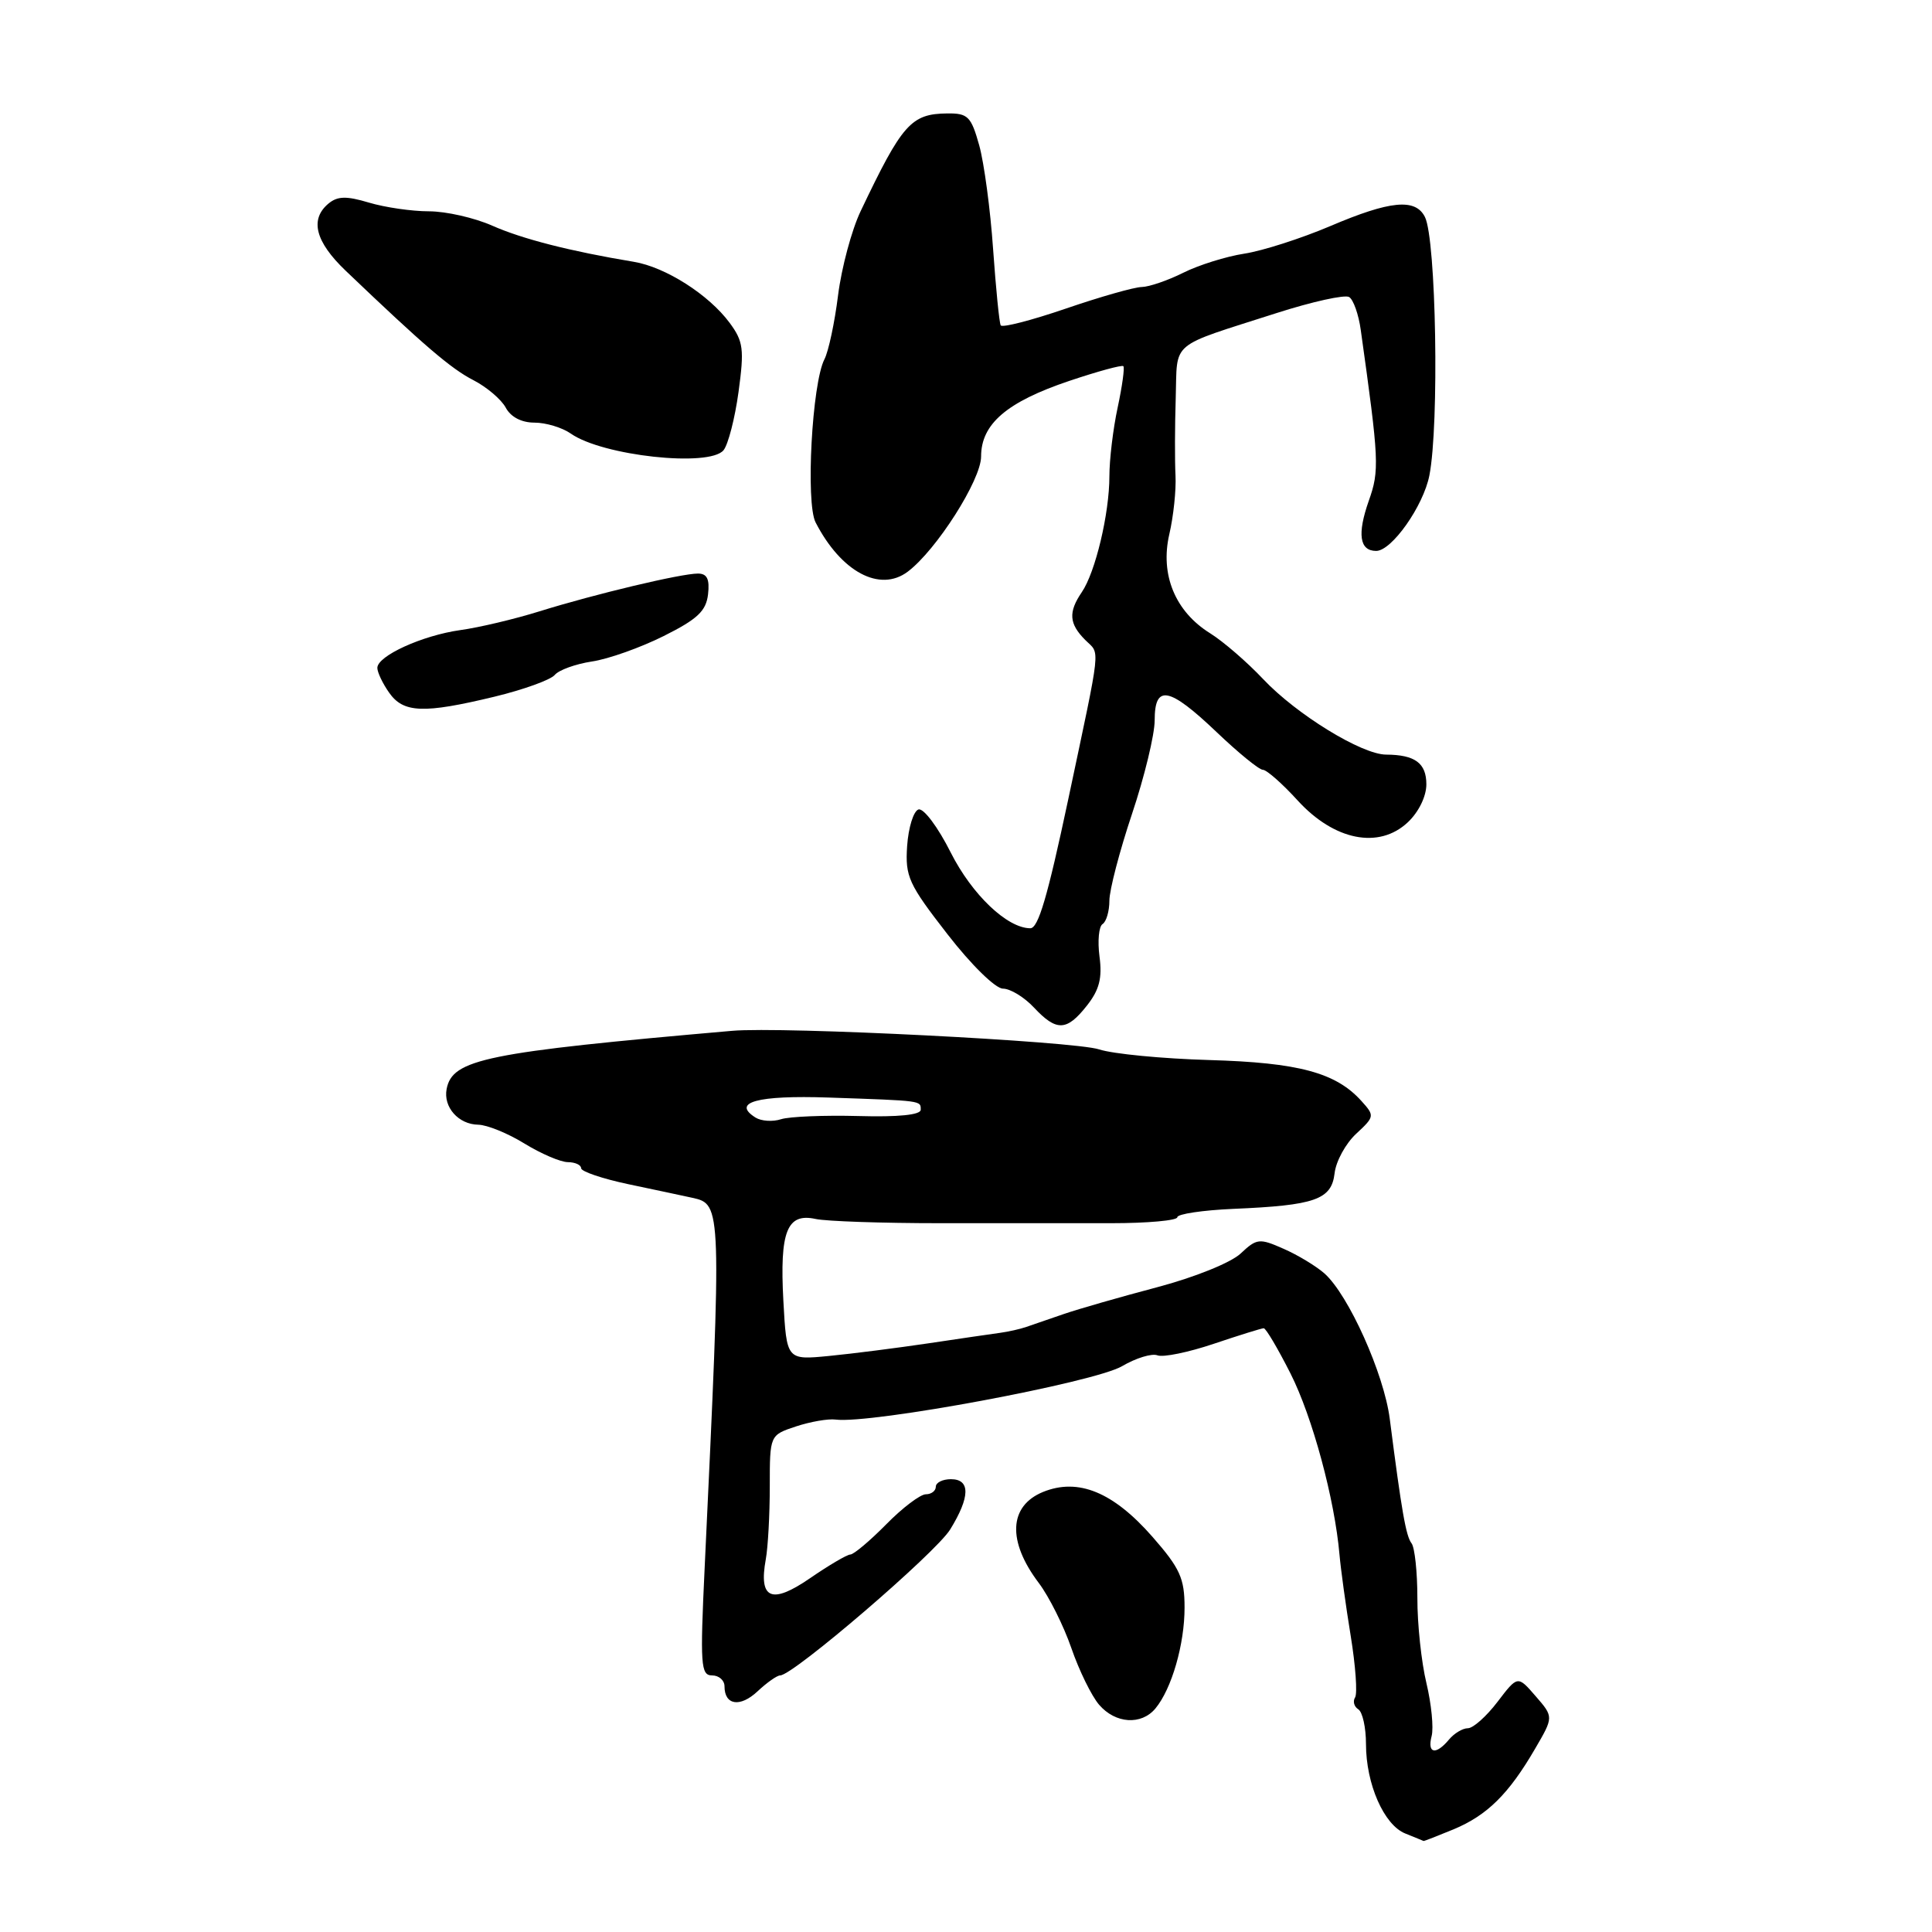 <?xml version="1.0" encoding="UTF-8" standalone="no"?>
<!DOCTYPE svg PUBLIC "-//W3C//DTD SVG 1.1//EN" "http://www.w3.org/Graphics/SVG/1.1/DTD/svg11.dtd" >
<svg xmlns="http://www.w3.org/2000/svg" xmlns:xlink="http://www.w3.org/1999/xlink" version="1.1" viewBox="0 0 256 256">
 <g >
 <path fill="currentColor"
d=" M 192.62 242.39 C 197.07 240.53 199.92 237.71 203.40 231.73 C 205.87 227.50 205.87 227.50 203.48 224.75 C 201.10 222.00 201.10 222.00 198.43 225.50 C 196.96 227.43 195.20 229.00 194.50 229.00 C 193.81 229.00 192.68 229.68 192.00 230.50 C 190.25 232.60 189.09 232.37 189.70 230.03 C 189.98 228.95 189.67 225.80 189.01 223.03 C 188.34 220.26 187.80 215.19 187.81 211.75 C 187.81 208.31 187.46 205.05 187.04 204.50 C 186.30 203.55 185.73 200.32 184.15 188.00 C 183.38 182.02 178.69 171.58 175.50 168.74 C 174.40 167.77 171.96 166.29 170.08 165.47 C 166.87 164.05 166.53 164.09 164.39 166.10 C 163.10 167.31 158.30 169.25 153.31 170.57 C 148.46 171.85 142.93 173.44 141.00 174.10 C 139.07 174.76 136.82 175.54 136.00 175.82 C 135.18 176.11 133.60 176.46 132.50 176.61 C 131.40 176.76 127.12 177.38 123.00 178.00 C 118.88 178.61 112.96 179.37 109.86 179.67 C 104.23 180.22 104.23 180.22 103.80 172.36 C 103.30 163.15 104.28 160.69 108.08 161.52 C 109.51 161.83 116.93 162.08 124.58 162.08 C 132.24 162.08 142.44 162.08 147.25 162.08 C 152.06 162.08 156.00 161.72 156.00 161.29 C 156.01 160.86 159.35 160.36 163.43 160.18 C 174.26 159.72 176.43 158.96 176.84 155.47 C 177.02 153.87 178.31 151.52 179.70 150.23 C 182.15 147.95 182.17 147.85 180.38 145.87 C 176.99 142.12 172.05 140.80 160.22 140.46 C 154.02 140.28 147.46 139.65 145.64 139.05 C 142.36 137.96 103.65 136.00 97.00 136.59 C 64.36 139.44 59.94 140.34 59.18 144.30 C 58.72 146.70 60.75 148.99 63.37 149.03 C 64.54 149.05 67.30 150.17 69.50 151.53 C 71.70 152.88 74.29 153.99 75.25 153.99 C 76.21 154.00 77.00 154.36 77.00 154.79 C 77.00 155.23 79.81 156.18 83.25 156.91 C 86.69 157.63 90.52 158.45 91.76 158.72 C 95.63 159.58 95.64 159.78 93.37 207.75 C 92.76 220.61 92.85 222.00 94.35 222.00 C 95.26 222.00 96.00 222.65 96.00 223.44 C 96.00 225.96 98.07 226.28 100.39 224.10 C 101.62 222.95 102.96 222.00 103.38 222.00 C 105.09 222.00 123.96 205.80 125.90 202.67 C 128.56 198.35 128.60 196.00 126.00 196.00 C 124.90 196.00 124.00 196.45 124.00 197.00 C 124.00 197.55 123.40 198.00 122.68 198.00 C 121.95 198.00 119.58 199.79 117.43 201.98 C 115.27 204.17 113.13 205.97 112.68 205.98 C 112.23 205.99 109.82 207.41 107.32 209.13 C 102.23 212.63 100.51 211.89 101.47 206.62 C 101.76 205.04 102.00 200.69 102.00 196.95 C 102.00 190.16 102.00 190.16 105.47 189.01 C 107.38 188.38 109.74 187.97 110.72 188.10 C 115.38 188.71 145.02 183.19 148.69 181.02 C 150.51 179.95 152.62 179.30 153.37 179.59 C 154.12 179.88 157.48 179.19 160.83 178.06 C 164.19 176.93 167.17 176.00 167.45 176.00 C 167.74 176.00 169.33 178.70 171.00 182.00 C 173.91 187.76 176.85 198.65 177.49 206.00 C 177.66 207.93 178.32 212.75 178.97 216.73 C 179.62 220.70 179.88 224.38 179.56 224.91 C 179.23 225.43 179.42 226.14 179.98 226.49 C 180.54 226.84 181.00 228.91 181.00 231.09 C 181.00 236.39 183.38 241.82 186.21 242.95 C 187.47 243.46 188.56 243.90 188.63 243.94 C 188.70 243.97 190.49 243.27 192.62 242.39 Z  M 153.10 226.38 C 155.26 223.78 156.97 217.85 156.96 213.00 C 156.96 209.14 156.36 207.81 152.72 203.65 C 147.51 197.70 142.87 195.80 138.21 197.69 C 133.67 199.55 133.45 204.21 137.65 209.76 C 139.00 211.55 140.94 215.43 141.96 218.38 C 142.98 221.34 144.63 224.71 145.63 225.88 C 147.79 228.40 151.23 228.63 153.10 226.38 Z  M 144.02 133.25 C 145.67 131.16 146.07 129.60 145.69 126.75 C 145.42 124.69 145.60 122.75 146.10 122.44 C 146.59 122.13 147.00 120.74 147.00 119.34 C 147.00 117.94 148.35 112.77 150.00 107.84 C 151.65 102.92 153.00 97.34 153.00 95.44 C 153.00 90.64 154.90 91.00 161.20 97.00 C 164.08 99.75 166.84 102.00 167.33 102.00 C 167.83 102.00 169.91 103.83 171.95 106.07 C 176.80 111.38 182.72 112.55 186.54 108.96 C 187.98 107.61 189.00 105.53 189.00 103.93 C 189.00 101.12 187.50 100.01 183.67 99.99 C 180.44 99.98 171.81 94.68 167.39 90.00 C 165.25 87.73 162.09 85.00 160.36 83.92 C 155.72 81.04 153.70 76.15 154.94 70.79 C 155.49 68.43 155.86 64.92 155.76 63.00 C 155.66 61.08 155.67 56.45 155.79 52.73 C 156.03 45.04 154.77 46.10 169.13 41.49 C 173.87 39.97 178.21 39.01 178.77 39.36 C 179.33 39.70 180.03 41.68 180.31 43.74 C 182.74 61.05 182.80 62.33 181.37 66.36 C 179.82 70.77 180.14 73.00 182.35 73.00 C 184.41 73.00 188.60 67.06 189.40 63.00 C 190.72 56.28 190.30 31.71 188.81 28.75 C 187.55 26.25 184.21 26.57 176.24 29.97 C 172.40 31.60 167.29 33.24 164.88 33.61 C 162.47 33.98 158.83 35.12 156.79 36.14 C 154.75 37.16 152.27 38.01 151.29 38.03 C 150.31 38.04 145.78 39.33 141.23 40.89 C 136.67 42.45 132.79 43.45 132.60 43.11 C 132.41 42.78 131.96 38.23 131.59 33.00 C 131.23 27.77 130.40 21.59 129.75 19.25 C 128.68 15.43 128.25 15.00 125.53 15.03 C 120.72 15.08 119.55 16.40 114.03 28.00 C 112.85 30.48 111.51 35.47 111.05 39.11 C 110.60 42.74 109.78 46.57 109.24 47.61 C 107.60 50.78 106.74 66.64 108.07 69.22 C 111.45 75.78 116.58 78.53 120.28 75.75 C 124.07 72.90 130.00 63.60 130.00 60.49 C 130.00 56.18 133.40 53.26 141.69 50.47 C 145.44 49.21 148.66 48.33 148.85 48.52 C 149.04 48.71 148.70 51.17 148.10 53.98 C 147.49 56.80 147.00 60.90 147.00 63.11 C 147.00 68.04 145.15 75.83 143.34 78.47 C 141.54 81.12 141.65 82.65 143.81 84.81 C 145.79 86.79 145.99 84.92 141.53 106.00 C 138.80 118.85 137.58 123.00 136.52 123.00 C 133.46 122.99 128.80 118.55 125.98 112.97 C 124.28 109.58 122.37 107.04 121.70 107.26 C 121.04 107.48 120.37 109.66 120.20 112.10 C 119.93 116.16 120.39 117.15 125.53 123.77 C 128.70 127.86 131.91 131.00 132.90 131.00 C 133.86 131.00 135.71 132.12 137.00 133.50 C 140.00 136.70 141.34 136.65 144.02 133.25 Z  M 65.50 92.32 C 69.35 91.39 72.95 90.09 73.50 89.44 C 74.05 88.78 76.27 87.98 78.44 87.65 C 80.61 87.33 84.88 85.81 87.94 84.28 C 92.42 82.04 93.56 80.97 93.82 78.75 C 94.05 76.73 93.69 76.00 92.48 76.00 C 90.24 76.00 78.86 78.71 71.50 81.00 C 68.20 82.03 63.48 83.15 61.00 83.49 C 55.95 84.20 50.00 86.91 50.00 88.50 C 50.00 89.08 50.70 90.56 51.56 91.78 C 53.45 94.48 56.12 94.58 65.50 92.32 Z  M 95.87 59.66 C 96.48 58.92 97.38 55.44 97.86 51.93 C 98.63 46.27 98.50 45.24 96.69 42.79 C 93.92 39.04 88.19 35.39 83.98 34.69 C 75.54 33.29 69.19 31.66 65.22 29.90 C 62.87 28.86 59.10 28.00 56.84 28.00 C 54.58 28.00 51.01 27.48 48.90 26.85 C 45.90 25.95 44.73 25.98 43.53 26.97 C 41.02 29.06 41.77 32.02 45.80 35.87 C 56.13 45.74 59.76 48.86 62.72 50.37 C 64.49 51.28 66.42 52.92 67.01 54.01 C 67.67 55.25 69.10 56.00 70.81 56.00 C 72.32 56.00 74.49 56.65 75.63 57.45 C 79.83 60.40 93.98 61.94 95.87 59.66 Z  M 100.12 148.09 C 96.89 146.06 100.34 145.11 109.78 145.43 C 122.29 145.86 122.00 145.82 122.00 147.05 C 122.00 147.73 119.01 148.03 113.75 147.88 C 109.21 147.76 104.60 147.95 103.50 148.30 C 102.40 148.66 100.88 148.56 100.12 148.09 Z "/>
</g>
</svg>